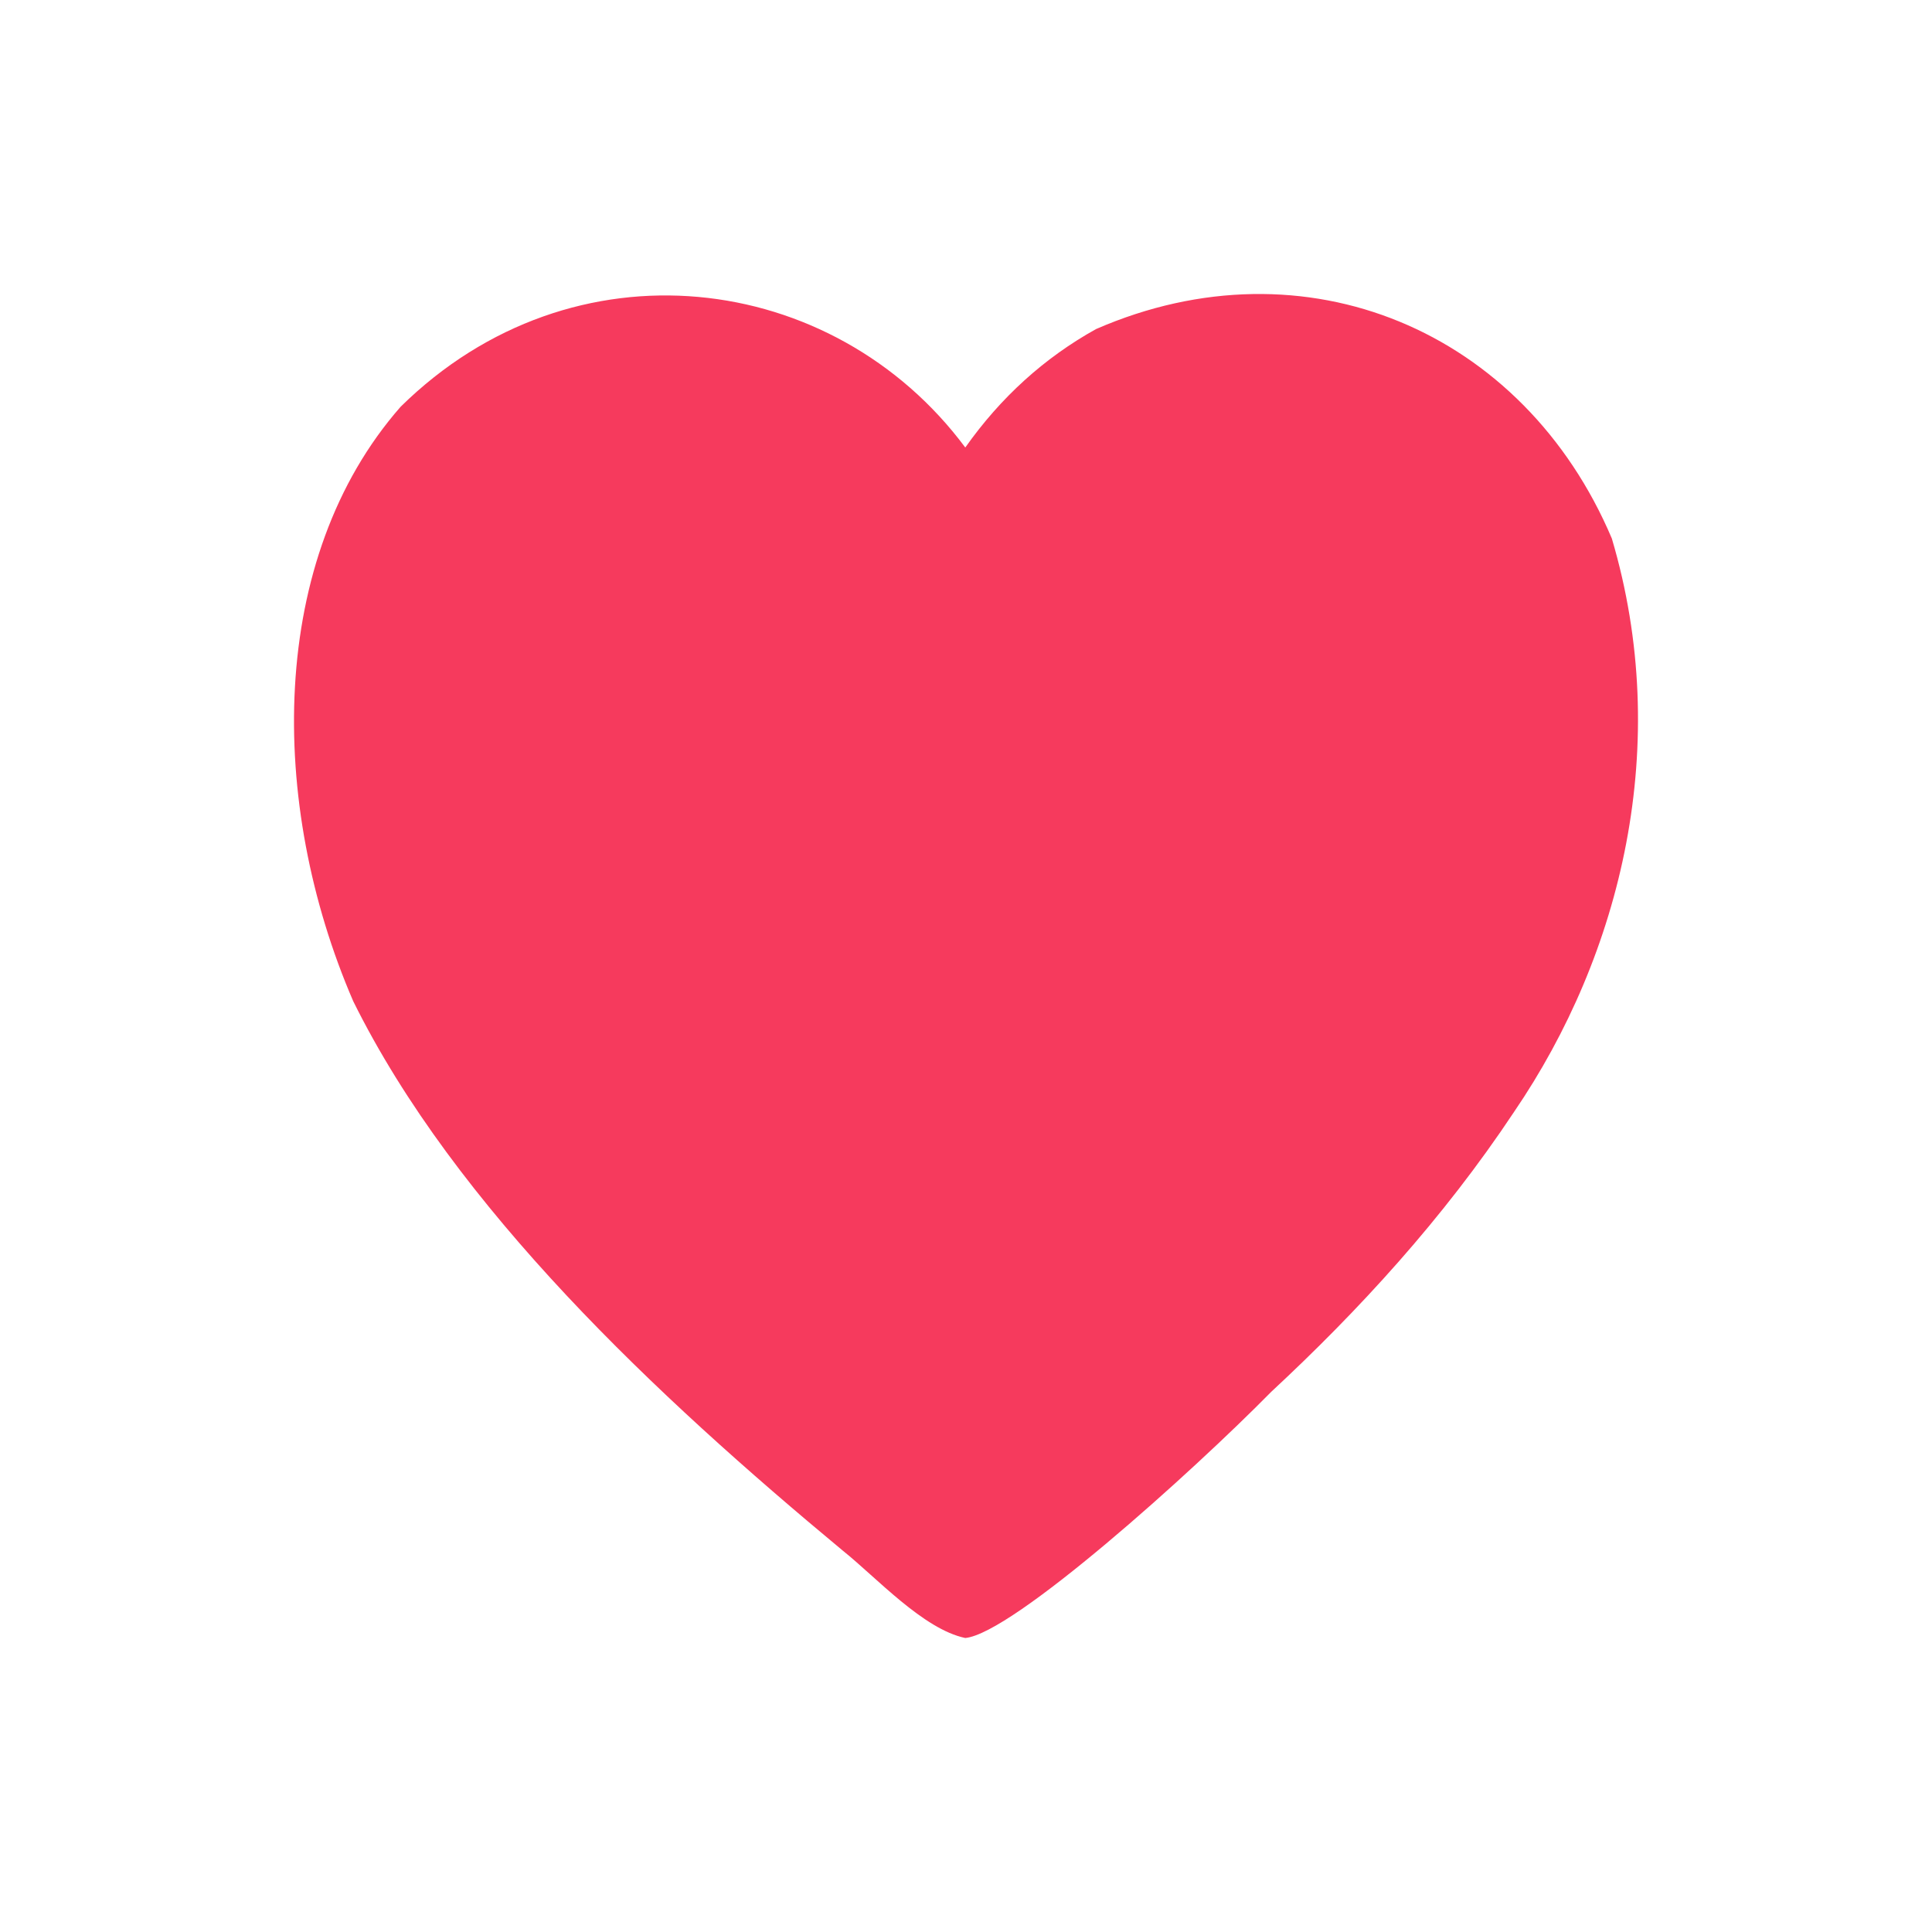 <svg width="46" height="46" viewBox="0 0 46 46" fill="none" xmlns="http://www.w3.org/2000/svg">
<g filter="url(#filter0_d_82_5)">
<path d="M38.377 8.821C39.83 13.723 38.614 18.712 36.051 22.471C34.359 25.02 32.337 27.216 30.269 29.137C28.367 31.07 24.111 34.894 22.983 35C21.986 34.792 20.867 33.561 20.075 32.927C15.627 29.236 10.838 24.746 8.41 19.838C6.374 15.126 6.371 9.297 9.539 5.684C13.647 1.641 19.841 2.431 22.983 6.655C23.827 5.46 24.864 4.52 26.096 3.835C31.088 1.66 36.282 3.877 38.377 8.821Z" fill="#F63A5D"/>
</g>
<defs>
<filter id="filter0_d_82_5" x="0" y="0" width="46" height="46" filterUnits="userSpaceOnUse" color-interpolation-filters="sRGB">
<feFlood flood-opacity="0" result="BackgroundImageFix"/>
<feColorMatrix in="SourceAlpha" type="matrix" values="0 0 0 0 0 0 0 0 0 0 0 0 0 0 0 0 0 0 127 0" result="hardAlpha"/>
<feOffset dy="4"/>
<feGaussianBlur stdDeviation="3.5"/>
<feComposite in2="hardAlpha" operator="out"/>
<feColorMatrix type="matrix" values="0 0 0 0 0.2 0 0 0 0 0.2 0 0 0 0 0.2 0 0 0 0.25 0"/>
<feBlend mode="normal" in2="BackgroundImageFix" result="effect1_dropShadow_82_5"/>
<feBlend mode="normal" in="SourceGraphic" in2="effect1_dropShadow_82_5" result="shape"/>
</filter>
</defs>
</svg>
